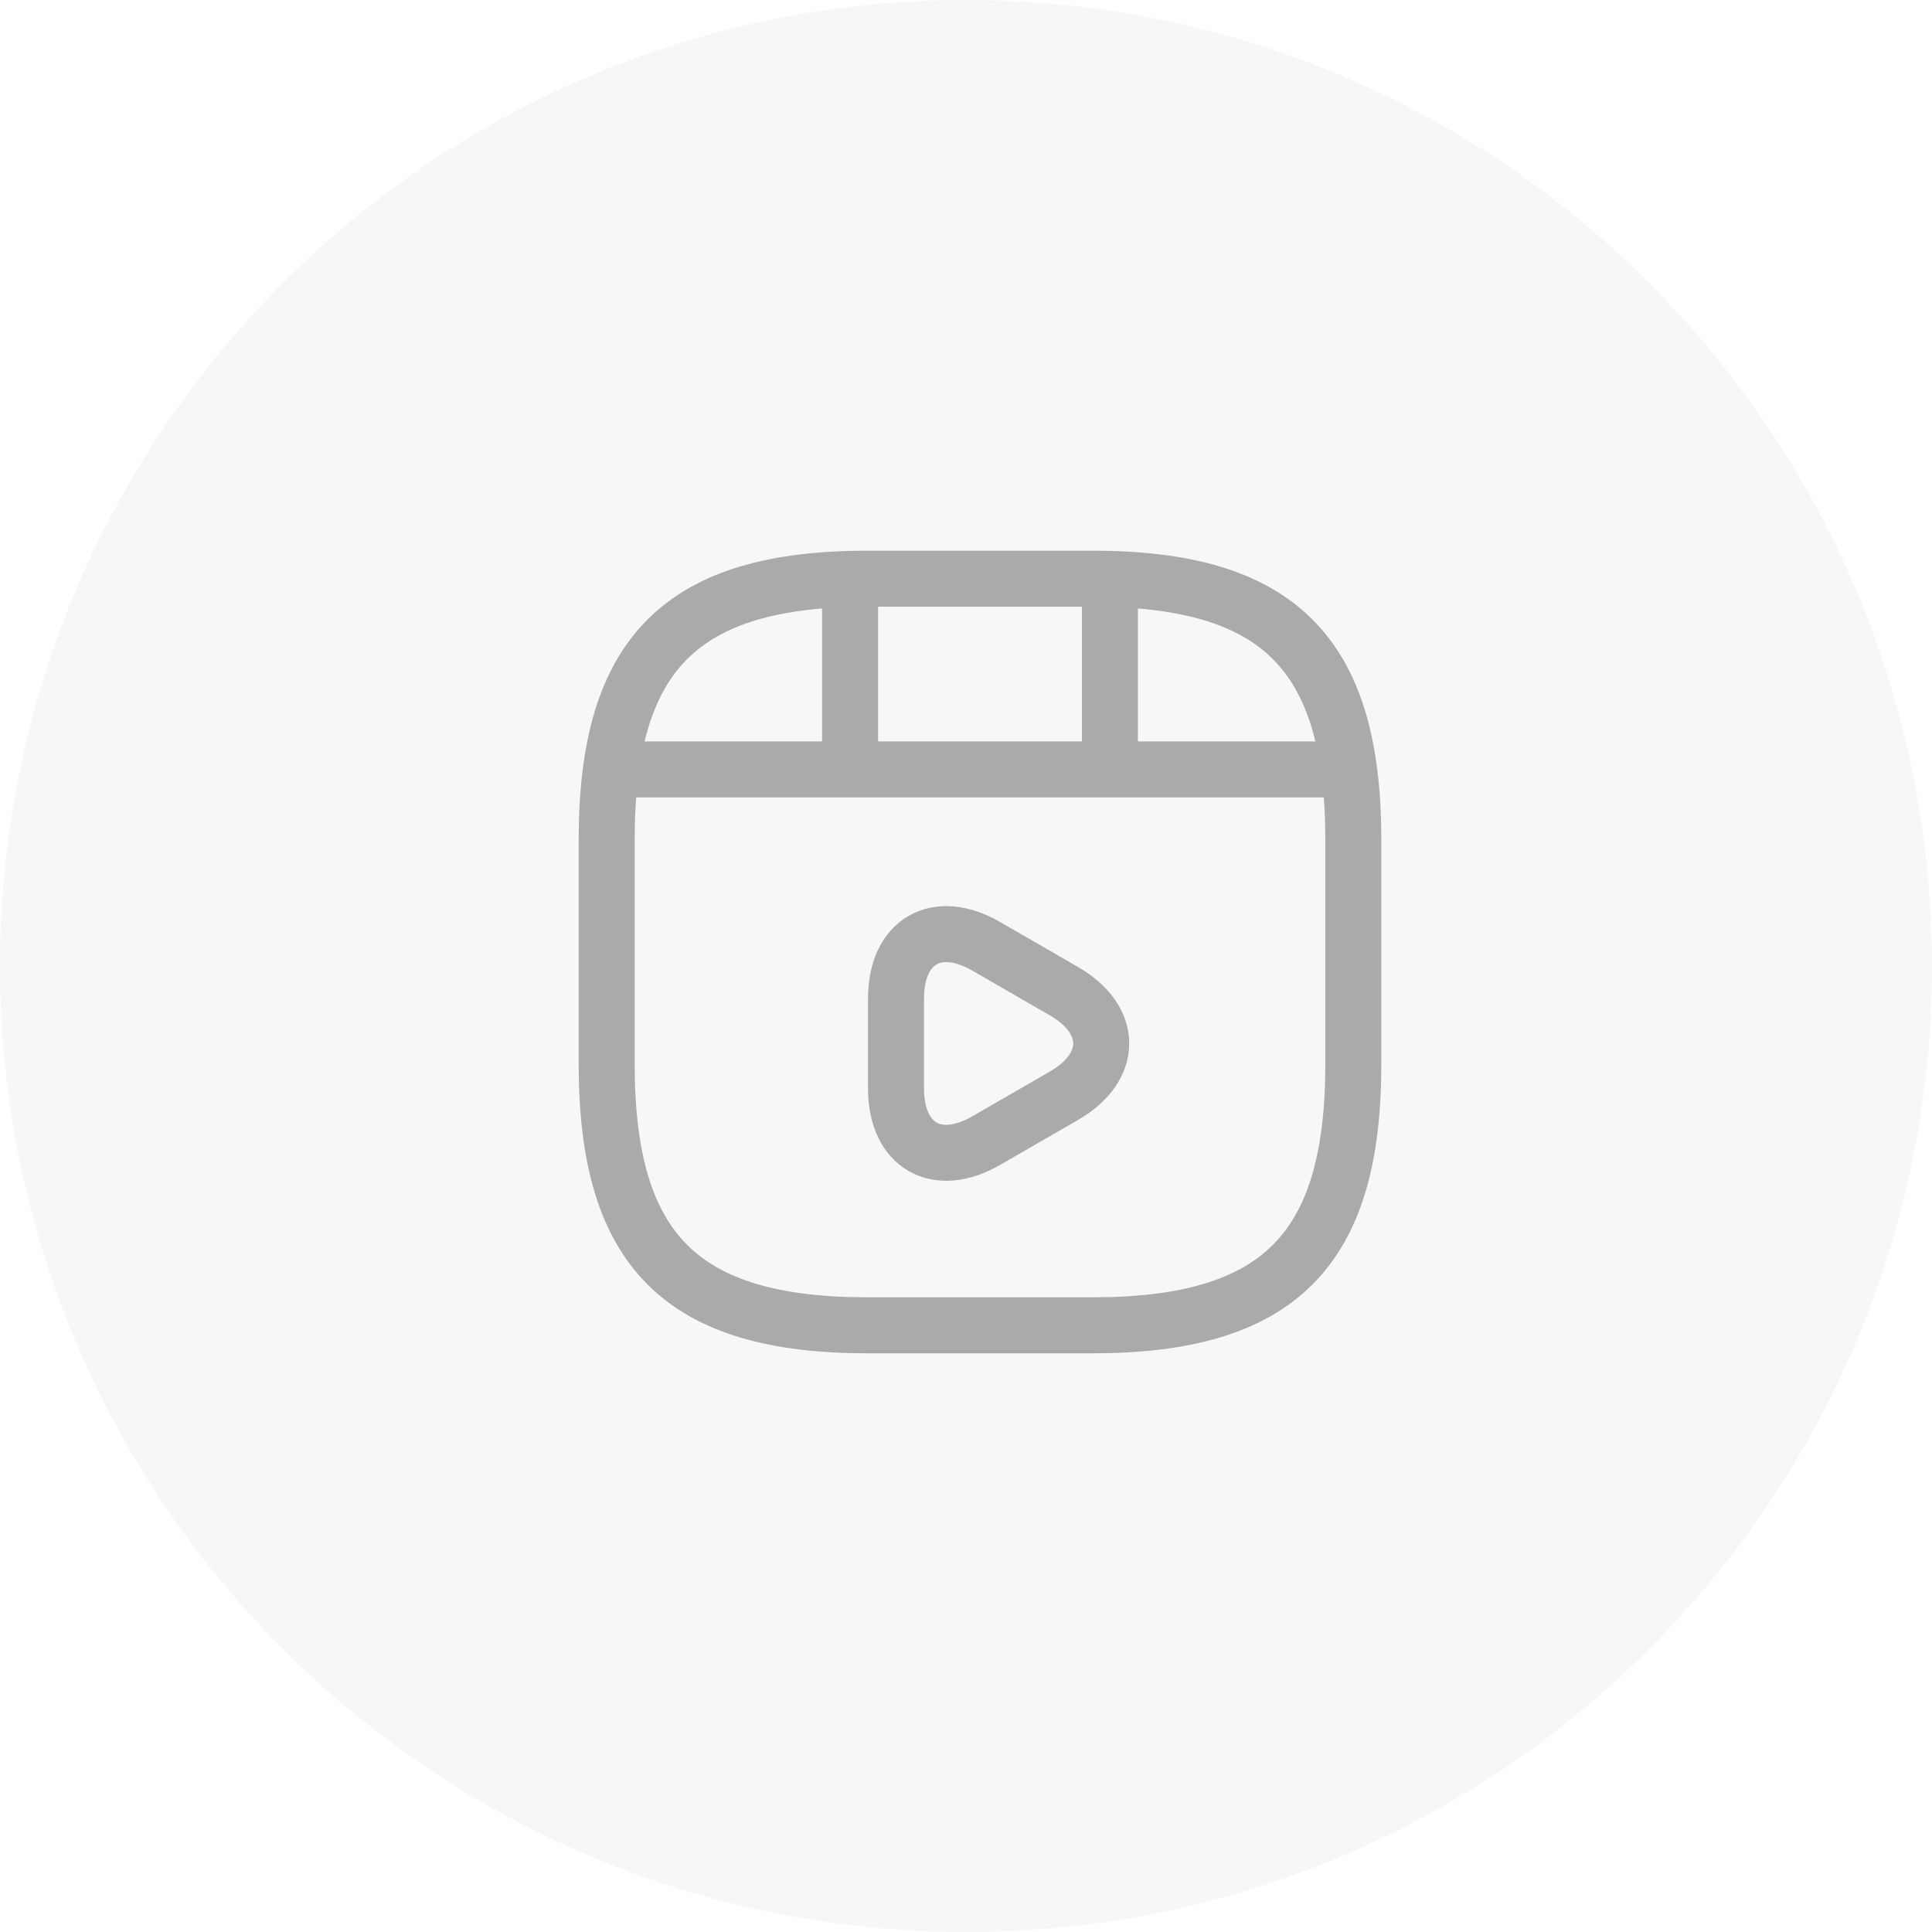 <svg width="69" height="69" viewBox="0 0 69 69" fill="none" xmlns="http://www.w3.org/2000/svg">
<path fill-rule="evenodd" clip-rule="evenodd" d="M34.5 69C53.554 69 69 53.554 69 34.5C69 15.446 53.554 0 34.5 0C15.446 0 0 15.446 0 34.5C0 53.554 15.446 69 34.5 69Z" fill="#AAAAAA" fill-opacity="0.1"/>
<path d="M48.333 38V30C48.333 23.333 45.667 20.667 39 20.667H31C24.333 20.667 21.667 23.333 21.667 30V38C21.667 44.667 24.333 47.333 31 47.333H39C45.667 47.333 48.333 44.667 48.333 38Z" stroke="#AAAAAA" stroke-width="2" stroke-linecap="round" stroke-linejoin="round"/>
<path d="M22.36 27.48H47.64" stroke="#AAAAAA" stroke-width="2" stroke-linecap="round" stroke-linejoin="round"/>
<path d="M30.36 20.813V27.293" stroke="#AAAAAA" stroke-width="2" stroke-linecap="round" stroke-linejoin="round"/>
<path d="M39.64 20.813V26.693" stroke="#AAAAAA" stroke-width="2" stroke-linecap="round" stroke-linejoin="round"/>
<path d="M32 37.267V35.667C32 33.613 33.453 32.773 35.227 33.8L36.613 34.6L38 35.4C39.773 36.427 39.773 38.107 38 39.133L36.613 39.933L35.227 40.733C33.453 41.76 32 40.92 32 38.867V37.267V37.267Z" stroke="#AAAAAA" stroke-width="2" stroke-miterlimit="10" stroke-linecap="round" stroke-linejoin="round"/>
</svg>
